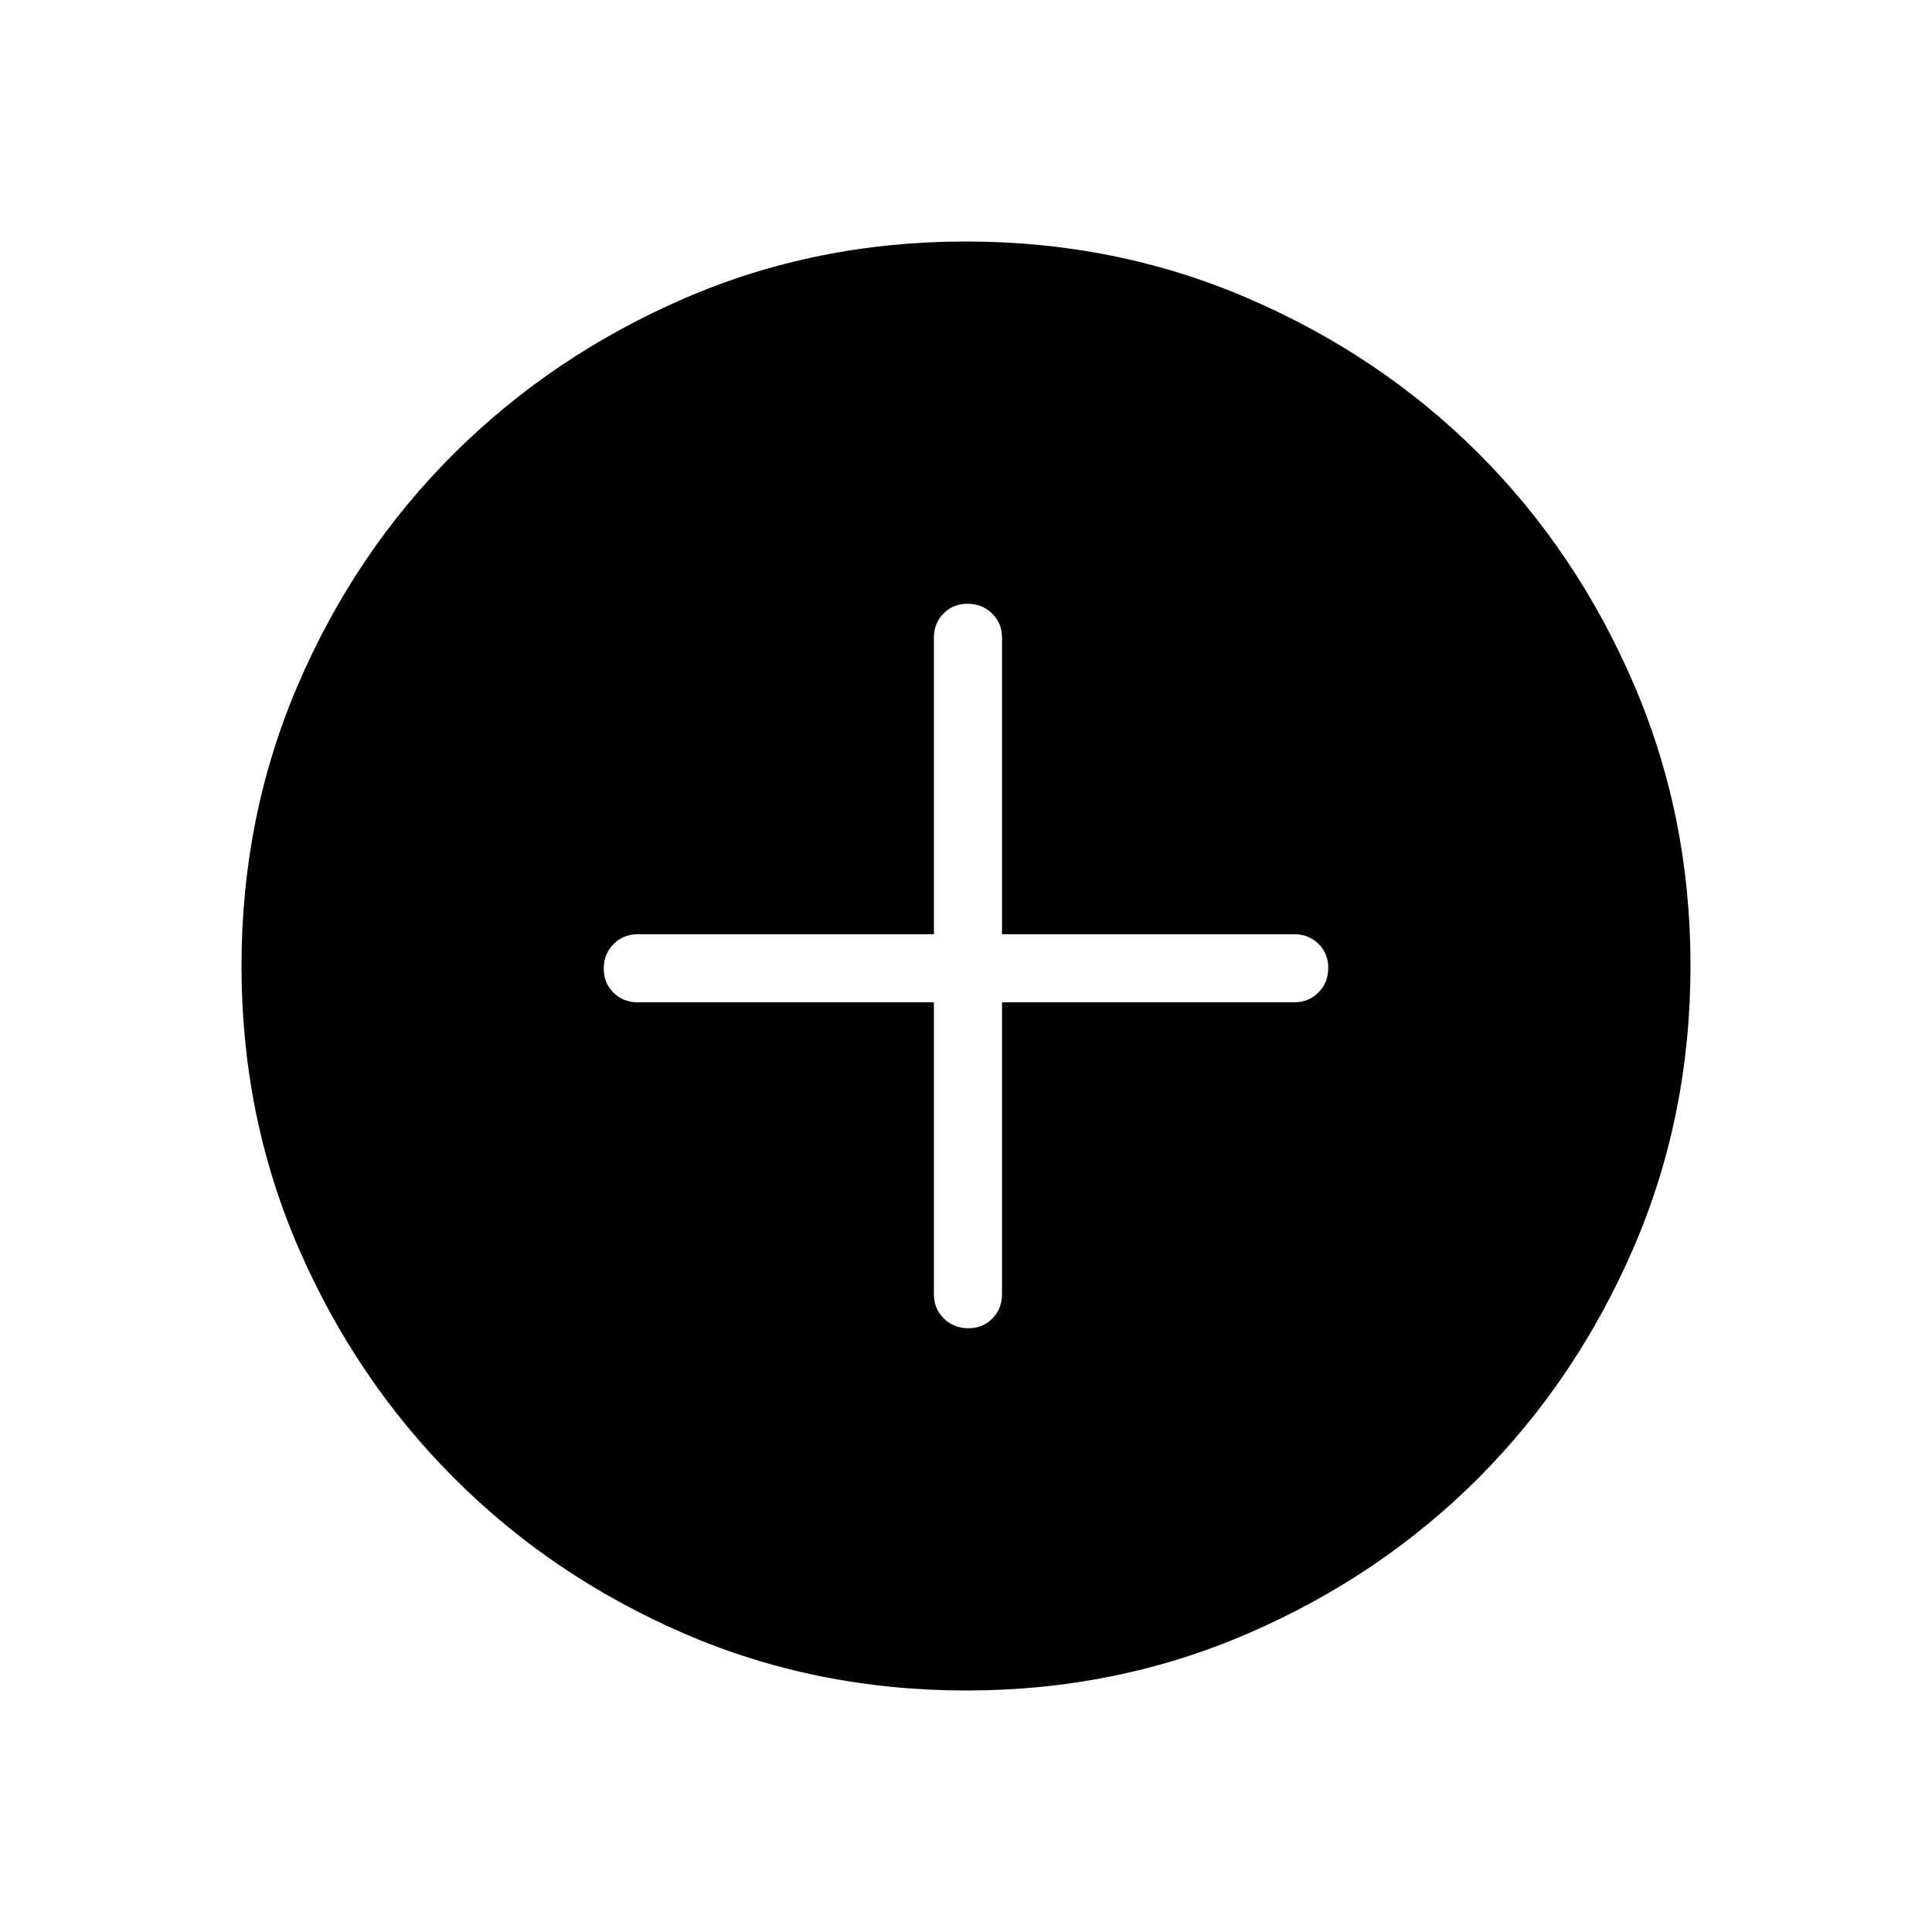 <svg xmlns="http://www.w3.org/2000/svg" height="40" viewBox="0 -960 960 960" width="40"><path d="M464.05-461.95v145.03q0 7.19 4.91 12.05 4.91 4.87 12.17 4.87 7.25 0 12.01-4.87 4.76-4.86 4.76-12.05v-145.03h145.18q7.19 0 12.05-4.91 4.87-4.91 4.87-12.16 0-7.26-4.87-12.02-4.86-4.75-12.05-4.75H497.9v-147.29q0-7.19-4.91-12.05-4.91-4.87-12.17-4.87t-12.01 4.87q-4.76 4.86-4.76 12.05v147.29H316.92q-7.19 0-12.05 4.9-4.87 4.91-4.87 12.17t4.87 12.01q4.86 4.76 12.05 4.76h147.13ZM480.31-120q-75.01 0-140.44-28.34-65.43-28.34-114.29-77.25-48.85-48.92-77.21-114.23Q120-405.14 120-479.94q0-74.81 28.34-140.44t77.25-114.26q48.92-48.63 114.23-76.99Q405.14-840 479.94-840q74.81 0 140.44 28.34t114.26 76.92q48.63 48.58 76.99 114.26Q840-554.81 840-480.31q0 75.01-28.34 140.44-28.34 65.43-76.92 114.16-48.58 48.73-114.26 77.22Q554.81-120 480.31-120Z"/></svg>